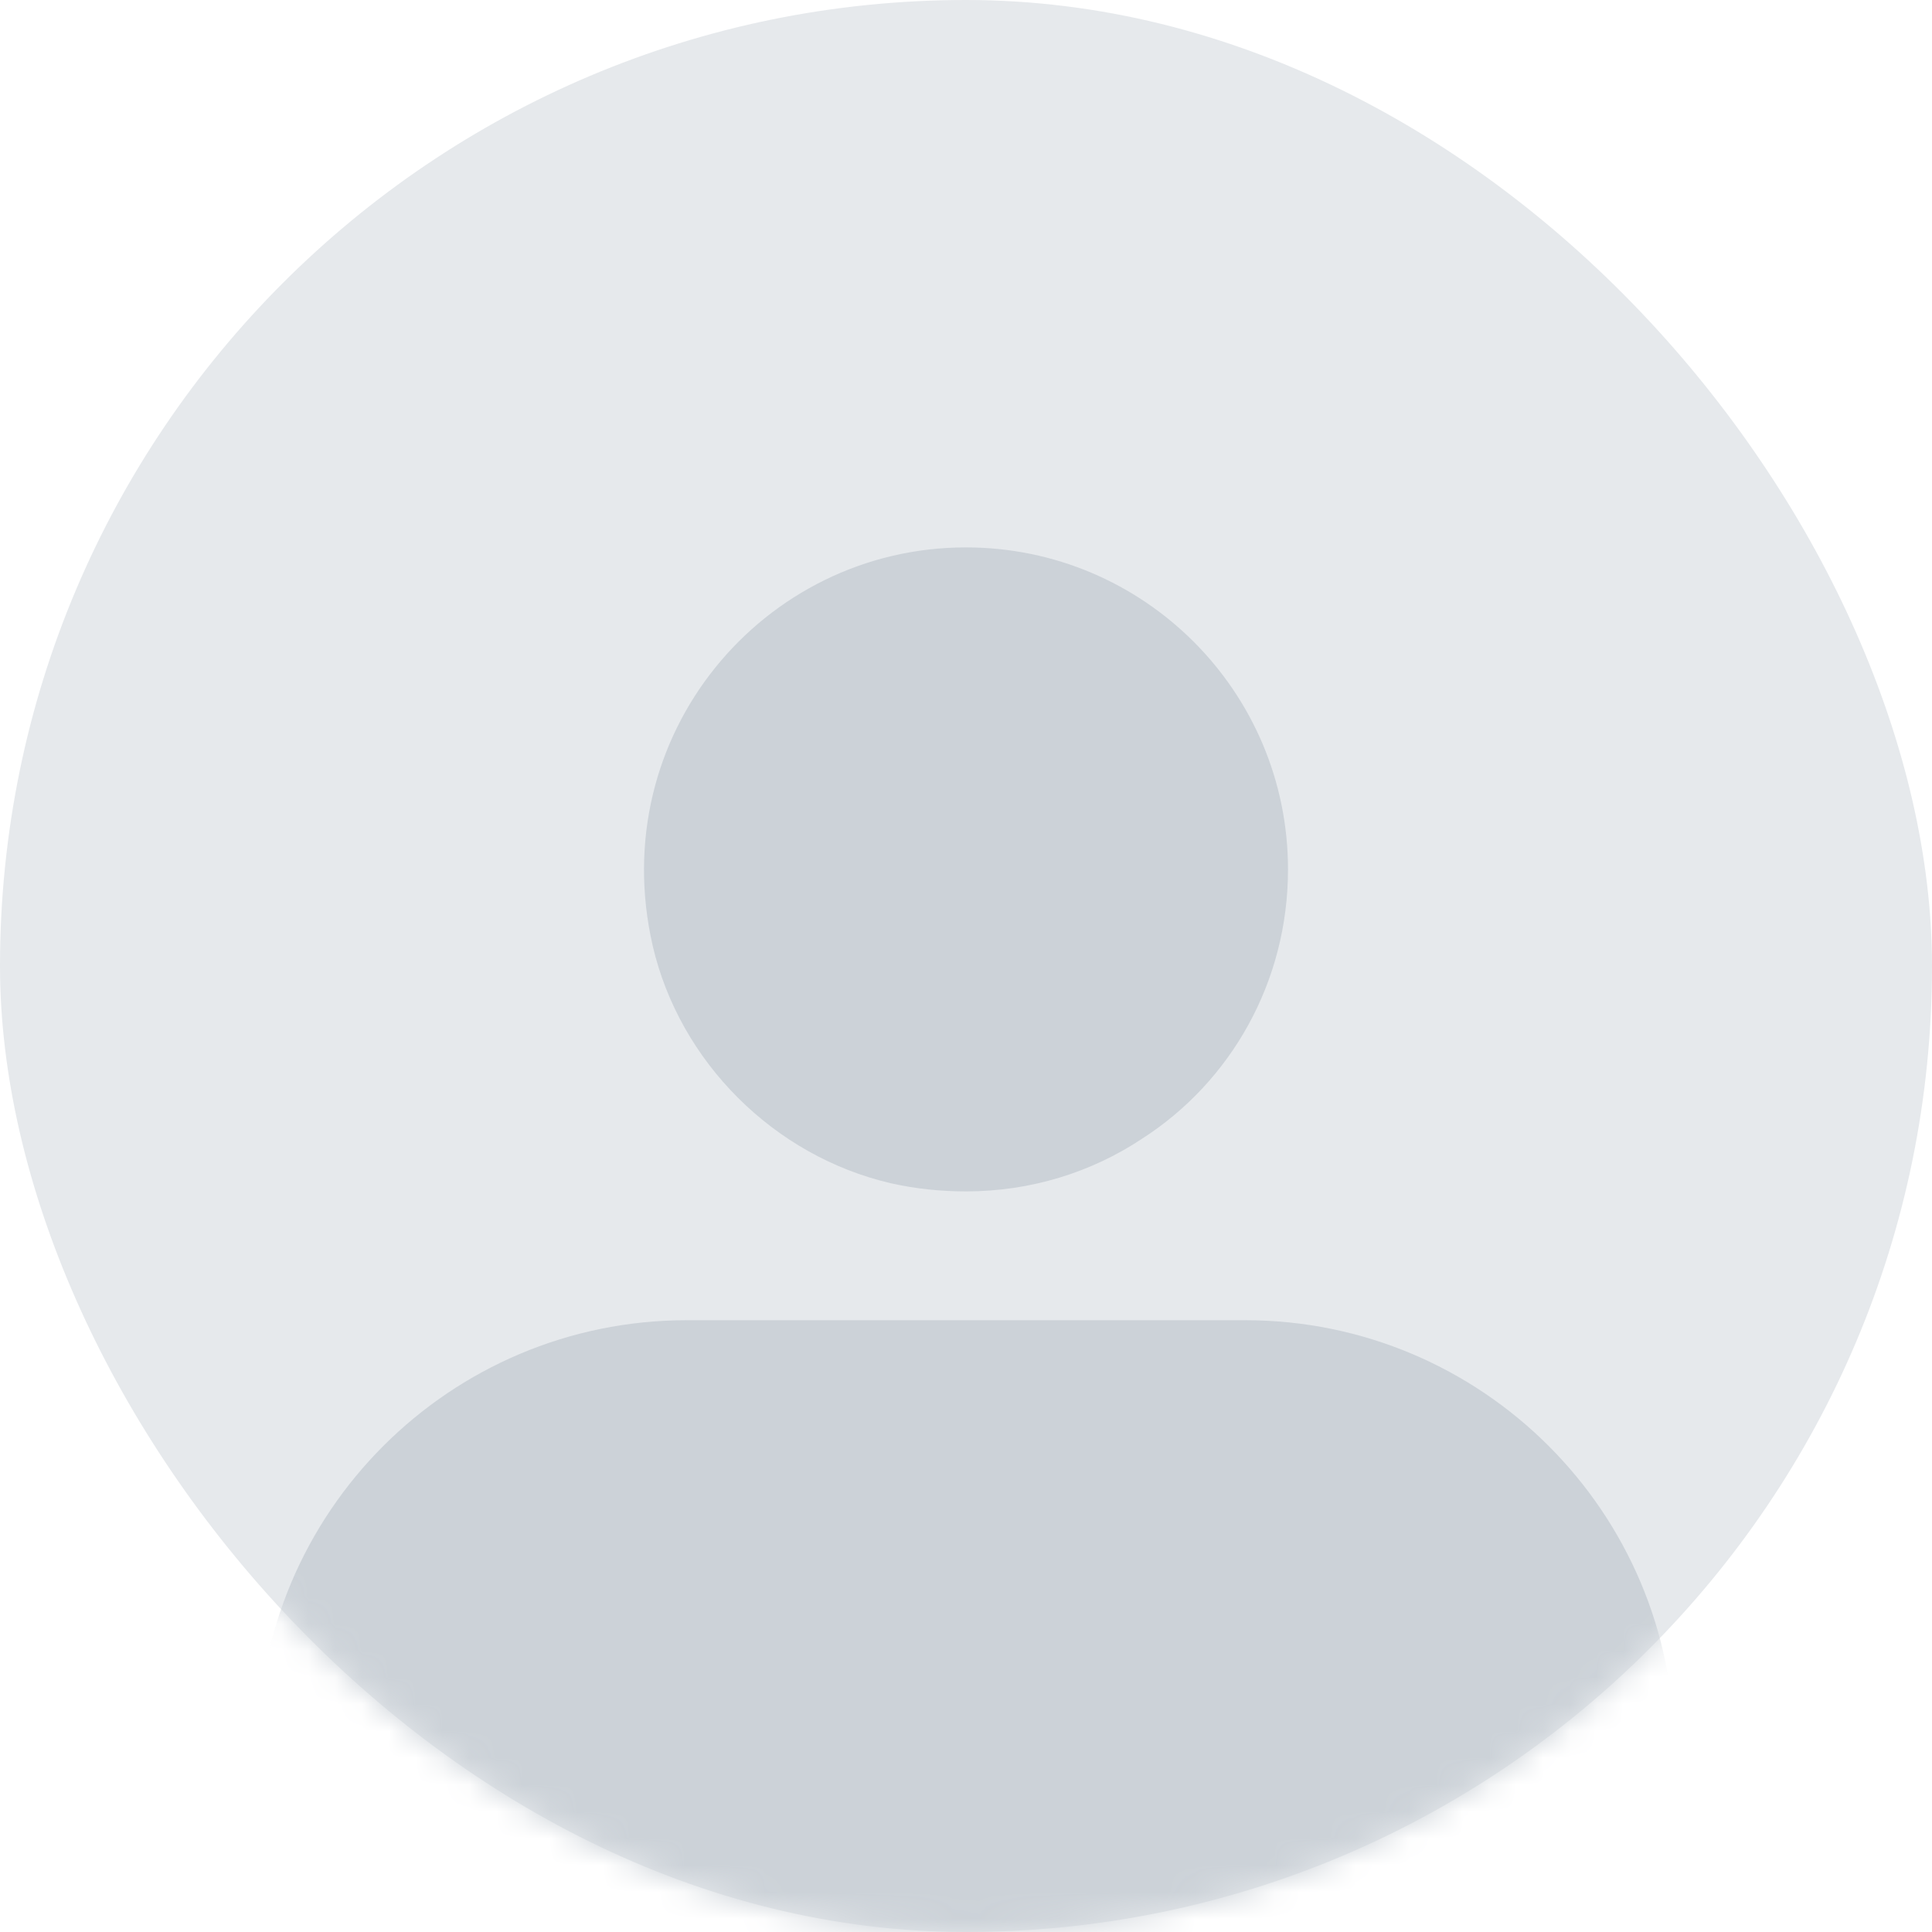 <svg width="72" height="72" viewBox="0 0 72 72" fill="none" xmlns="http://www.w3.org/2000/svg">
<rect width="72" height="72" rx="36" fill="#E6E9EC"/>
<mask id="mask0_291_1083" style="mask-type:alpha" maskUnits="userSpaceOnUse" x="0" y="0" width="72" height="72">
<rect width="72" height="72" rx="36" fill="#CCD2D8"/>
</mask>
<g mask="url(#mask0_291_1083)">
<path fill-rule="evenodd" clip-rule="evenodd" d="M42.563 42.436C45.862 40.318 48 36.605 48 32.4C48 25.771 42.624 20.4 35.995 20.4C28.45 20.4 22.523 27.397 24.326 35.254C25.334 39.581 28.847 43.08 33.184 44.093C34.132 44.308 35.078 44.4 35.995 44.4C38.408 44.4 40.669 43.694 42.563 42.436ZM25.6 49.2C16.763 49.2 9.6 56.363 9.6 65.2V72H62.4V65.2C62.4 56.363 55.236 49.2 46.4 49.2H25.6Z" fill="#CCD2D8"/>
</g>
</svg>
